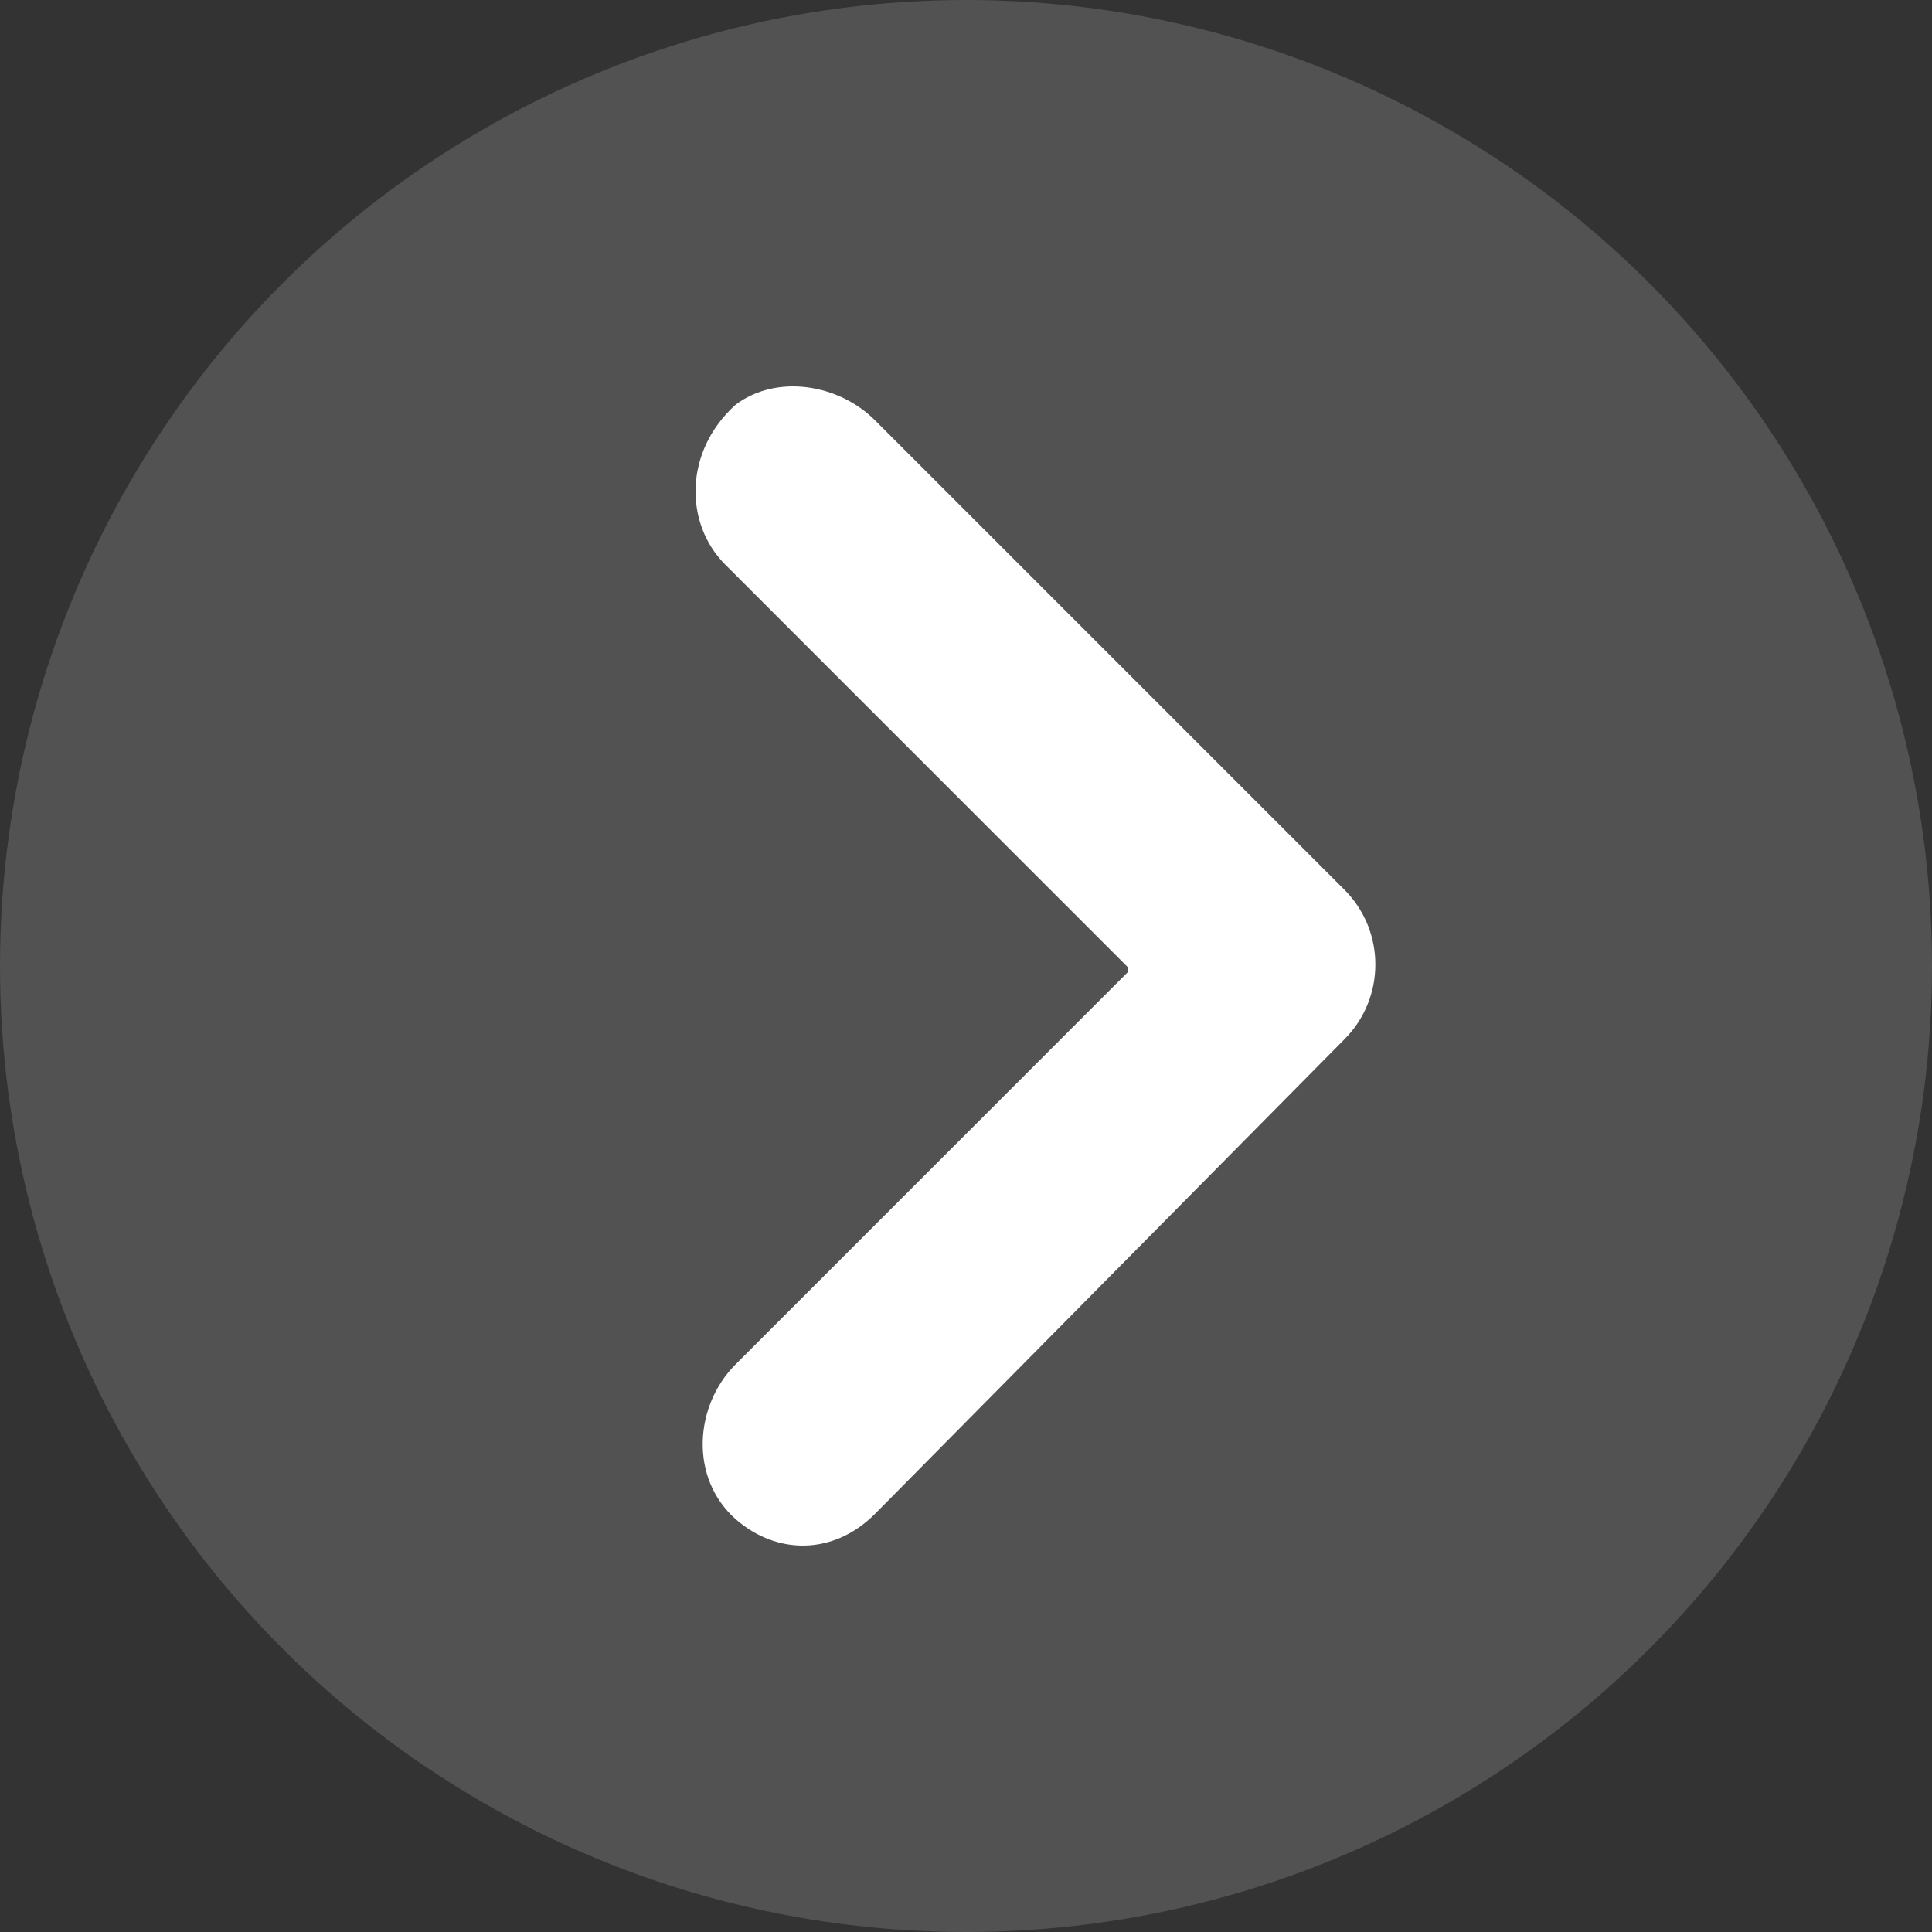 <svg width="150" height="150" viewBox="0 0 150 150" fill="none" xmlns="http://www.w3.org/2000/svg">
<rect x="0" y="0" width="150" height="150" fill="#333333" stroke="none"/>
<g clip-path="url(#clip0_28601_6)">
<circle cx="75" cy="75" r="75" fill="#808080" fill-opacity="0.4"/>
<path d="M56.312 43.84L87.555 75.084V75.485L57.113 105.928C53.908 109.132 53.508 114.74 57.113 117.945C60.317 120.749 64.723 120.749 67.928 117.544L104.379 80.692C107.584 77.488 107.584 72.281 104.379 69.076L67.928 32.625C65.124 29.821 60.317 29.02 57.113 31.423C53.107 35.028 53.107 40.636 56.312 43.84Z" fill="white"/>
</g>
<defs>
<clipPath id="clip0_28601_6">
<rect width="150" height="150" fill="white"/>
</clipPath>
</defs>
</svg>
